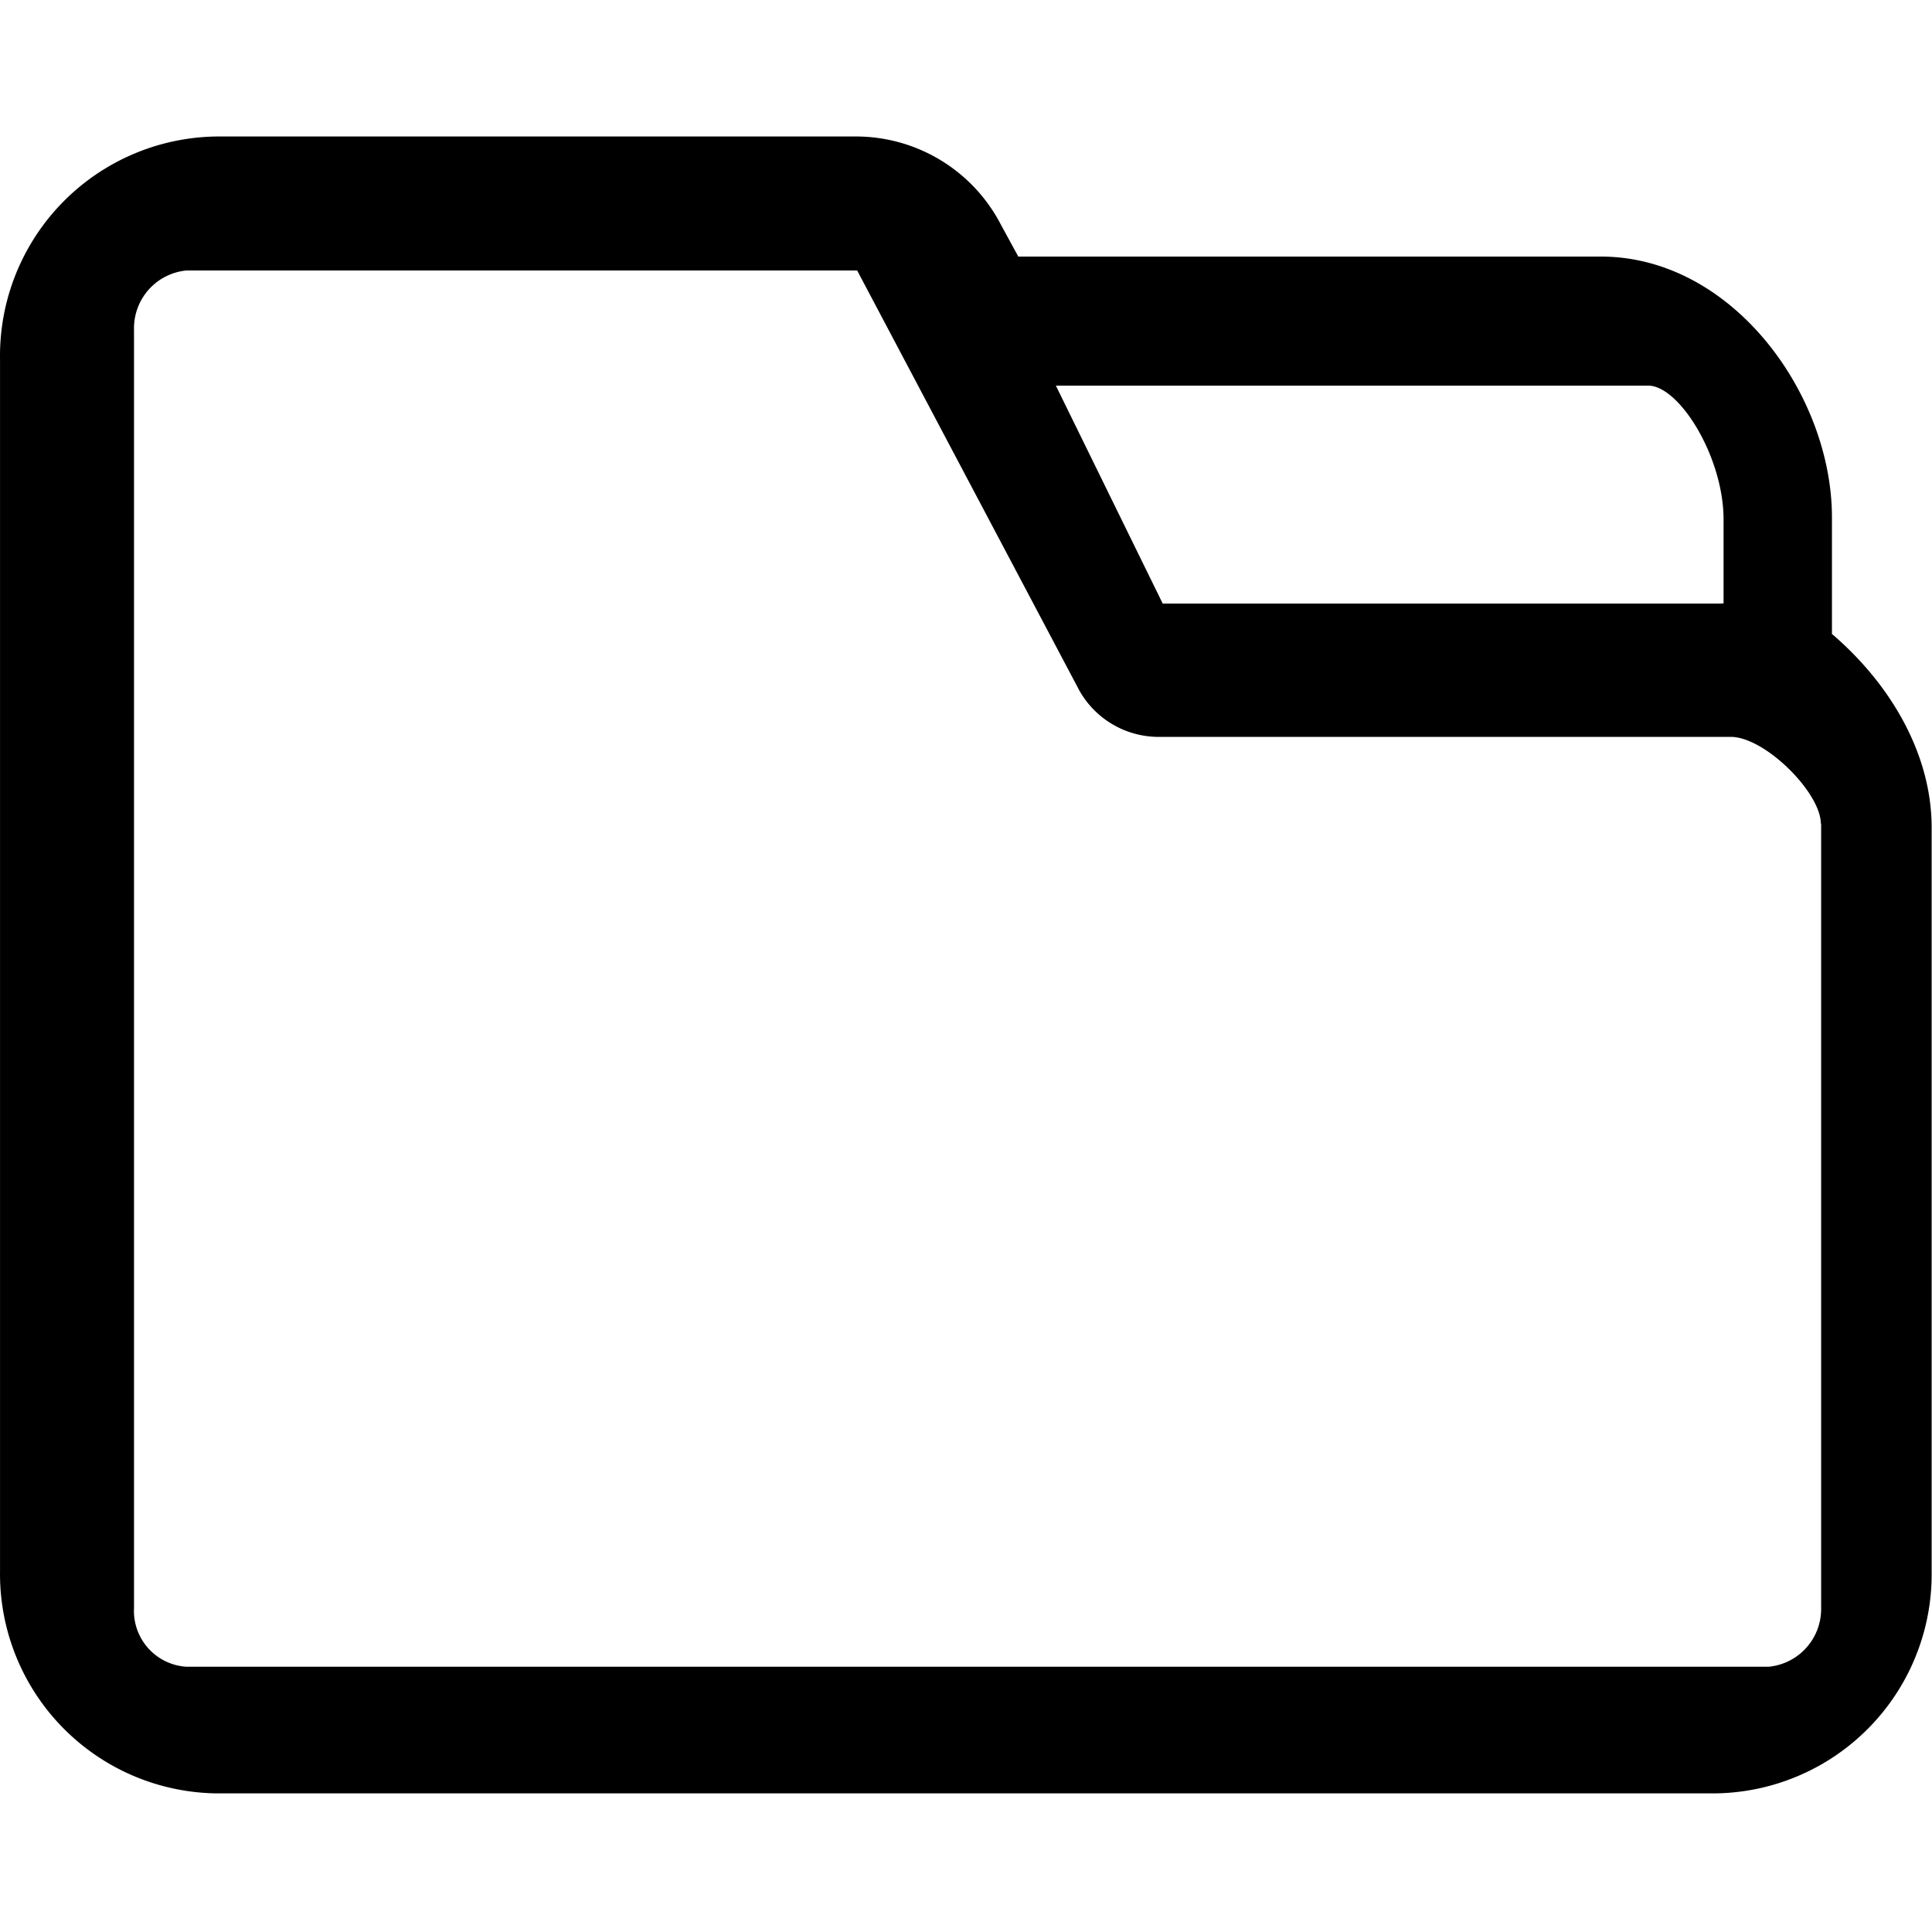 <?xml version="1.0" standalone="no"?><!DOCTYPE svg PUBLIC "-//W3C//DTD SVG 1.1//EN" "http://www.w3.org/Graphics/SVG/1.1/DTD/svg11.dtd"><svg t="1673100362388" class="icon" viewBox="0 0 1024 1024" version="1.1" xmlns="http://www.w3.org/2000/svg" p-id="12441" xmlns:xlink="http://www.w3.org/1999/xlink" width="16" height="16"><path d="M970.972 336.333V274.227c0-65.126-52.736-138.24-122.522-138.24h-308.736l-9.318-17.101a86.528 86.528 0 0 0-77.312-46.541h-338.432A116.275 116.275 0 0 0 0.016 190.515v642.253a116.275 116.275 0 0 0 114.79 117.76h794.214a116.173 116.173 0 0 0 114.79-117.76v-394.24c0-37.274-20.173-74.445-52.685-102.4z m-58.726-16.435h-295.987L559.632 204.39h313.958c16.435 0 39.936 37.734 39.936 71.014v44.39z m52.992 116.48v415.949a30.72 30.72 0 0 1-27.802 31.078H98.832a29.645 29.645 0 0 1-27.802-31.078V174.387A30.72 30.72 0 0 1 98.832 143.36h355.482l117.76 222.618a48.282 48.282 0 0 0 40.96 24.576h304.282c18.125 0 47.77 29.542 47.77 46.08z m-30.003 0.768" p-id="12442" fill="currentColor"></path></svg>